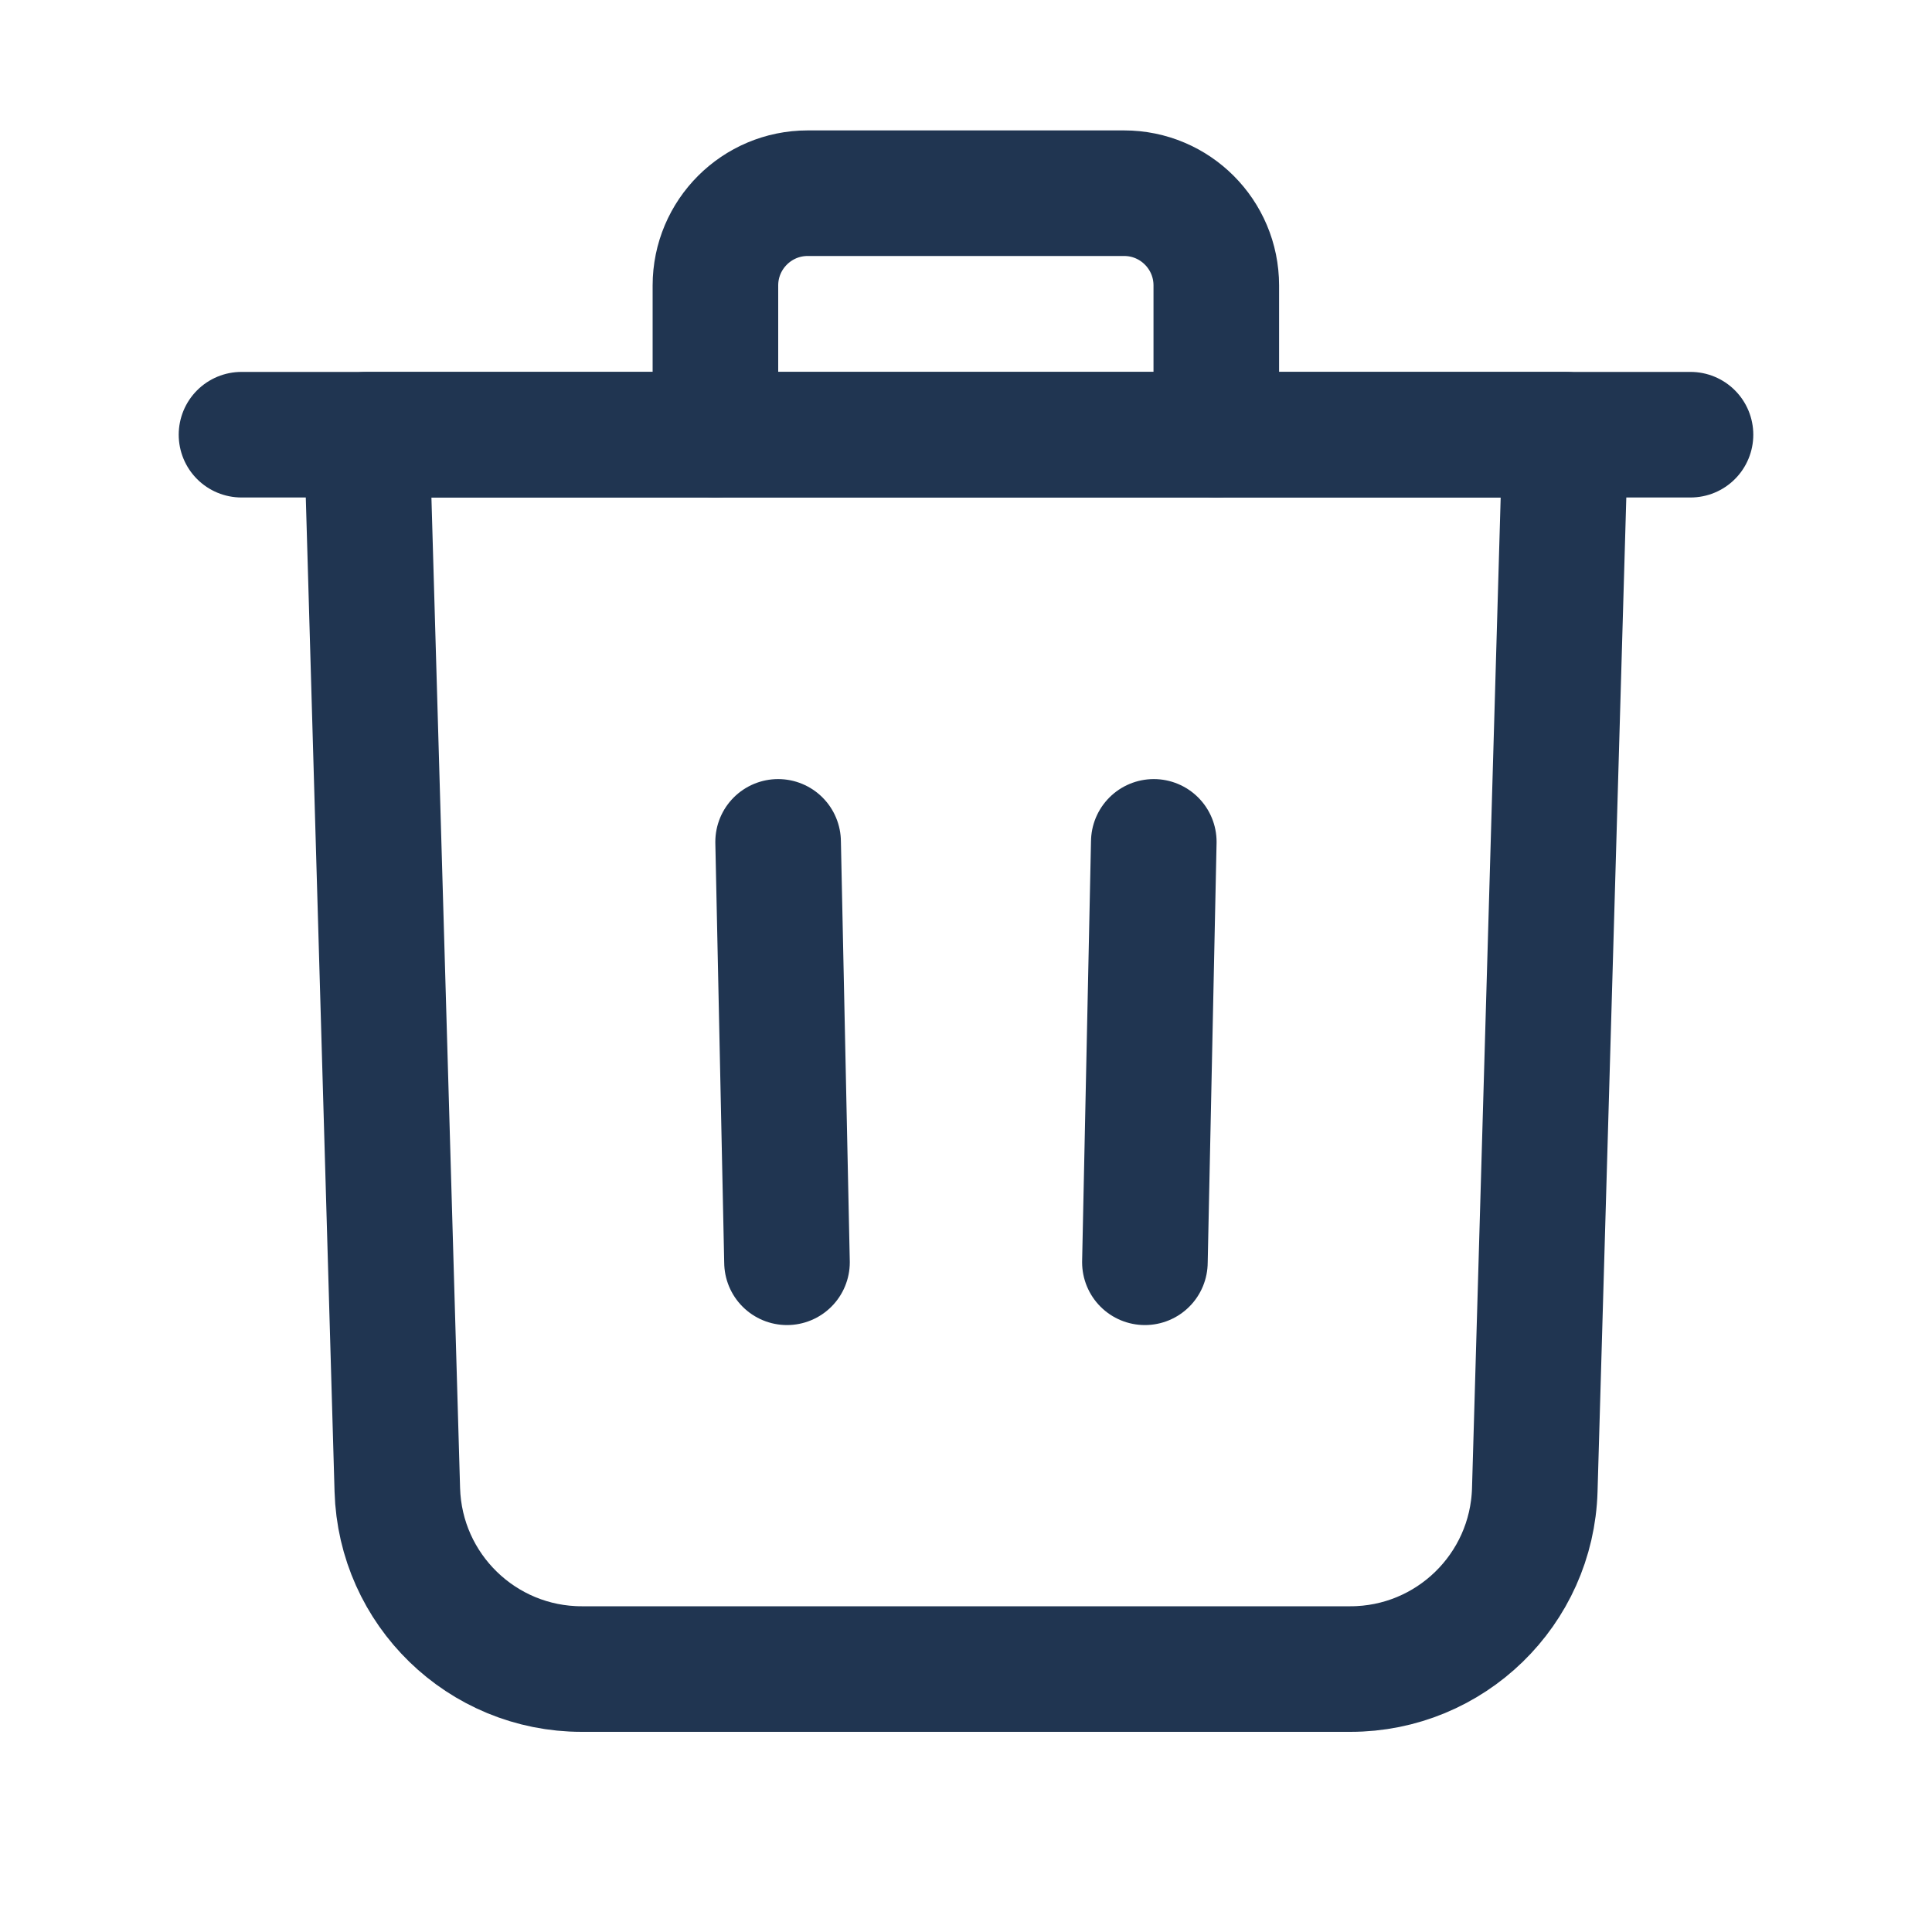 <svg width="20" height="20" viewBox="0 0 20 20" fill="none" xmlns="http://www.w3.org/2000/svg">
<path d="M15.888 15.423C15.858 16.456 15.012 17.278 13.979 17.278H6.022C4.989 17.278 4.143 16.456 4.113 15.423L3.797 4.5H16.204L15.888 15.423Z" stroke="#203551" stroke-width="1.3" stroke-miterlimit="10" stroke-linecap="round" stroke-linejoin="round"/>
<path d="M2.5 4.5H17.5" stroke="#203551" stroke-width="1.3" stroke-miterlimit="10" stroke-linecap="round" stroke-linejoin="round"/>
<path d="M12.591 4.5V2.955C12.591 2.428 12.164 2 11.637 2H8.361C7.834 2 7.406 2.428 7.406 2.955V4.5" stroke="#203551" stroke-width="1.3" stroke-miterlimit="10" stroke-linecap="round" stroke-linejoin="round"/>
<path d="M8.055 8.715L8.147 13.067" stroke="#203551" stroke-width="1.3" stroke-miterlimit="10" stroke-linecap="round" stroke-linejoin="round"/>
<path d="M11.944 8.715L11.852 13.067" stroke="#203551" stroke-width="1.3" stroke-miterlimit="10" stroke-linecap="round" stroke-linejoin="round"/>
</svg>
